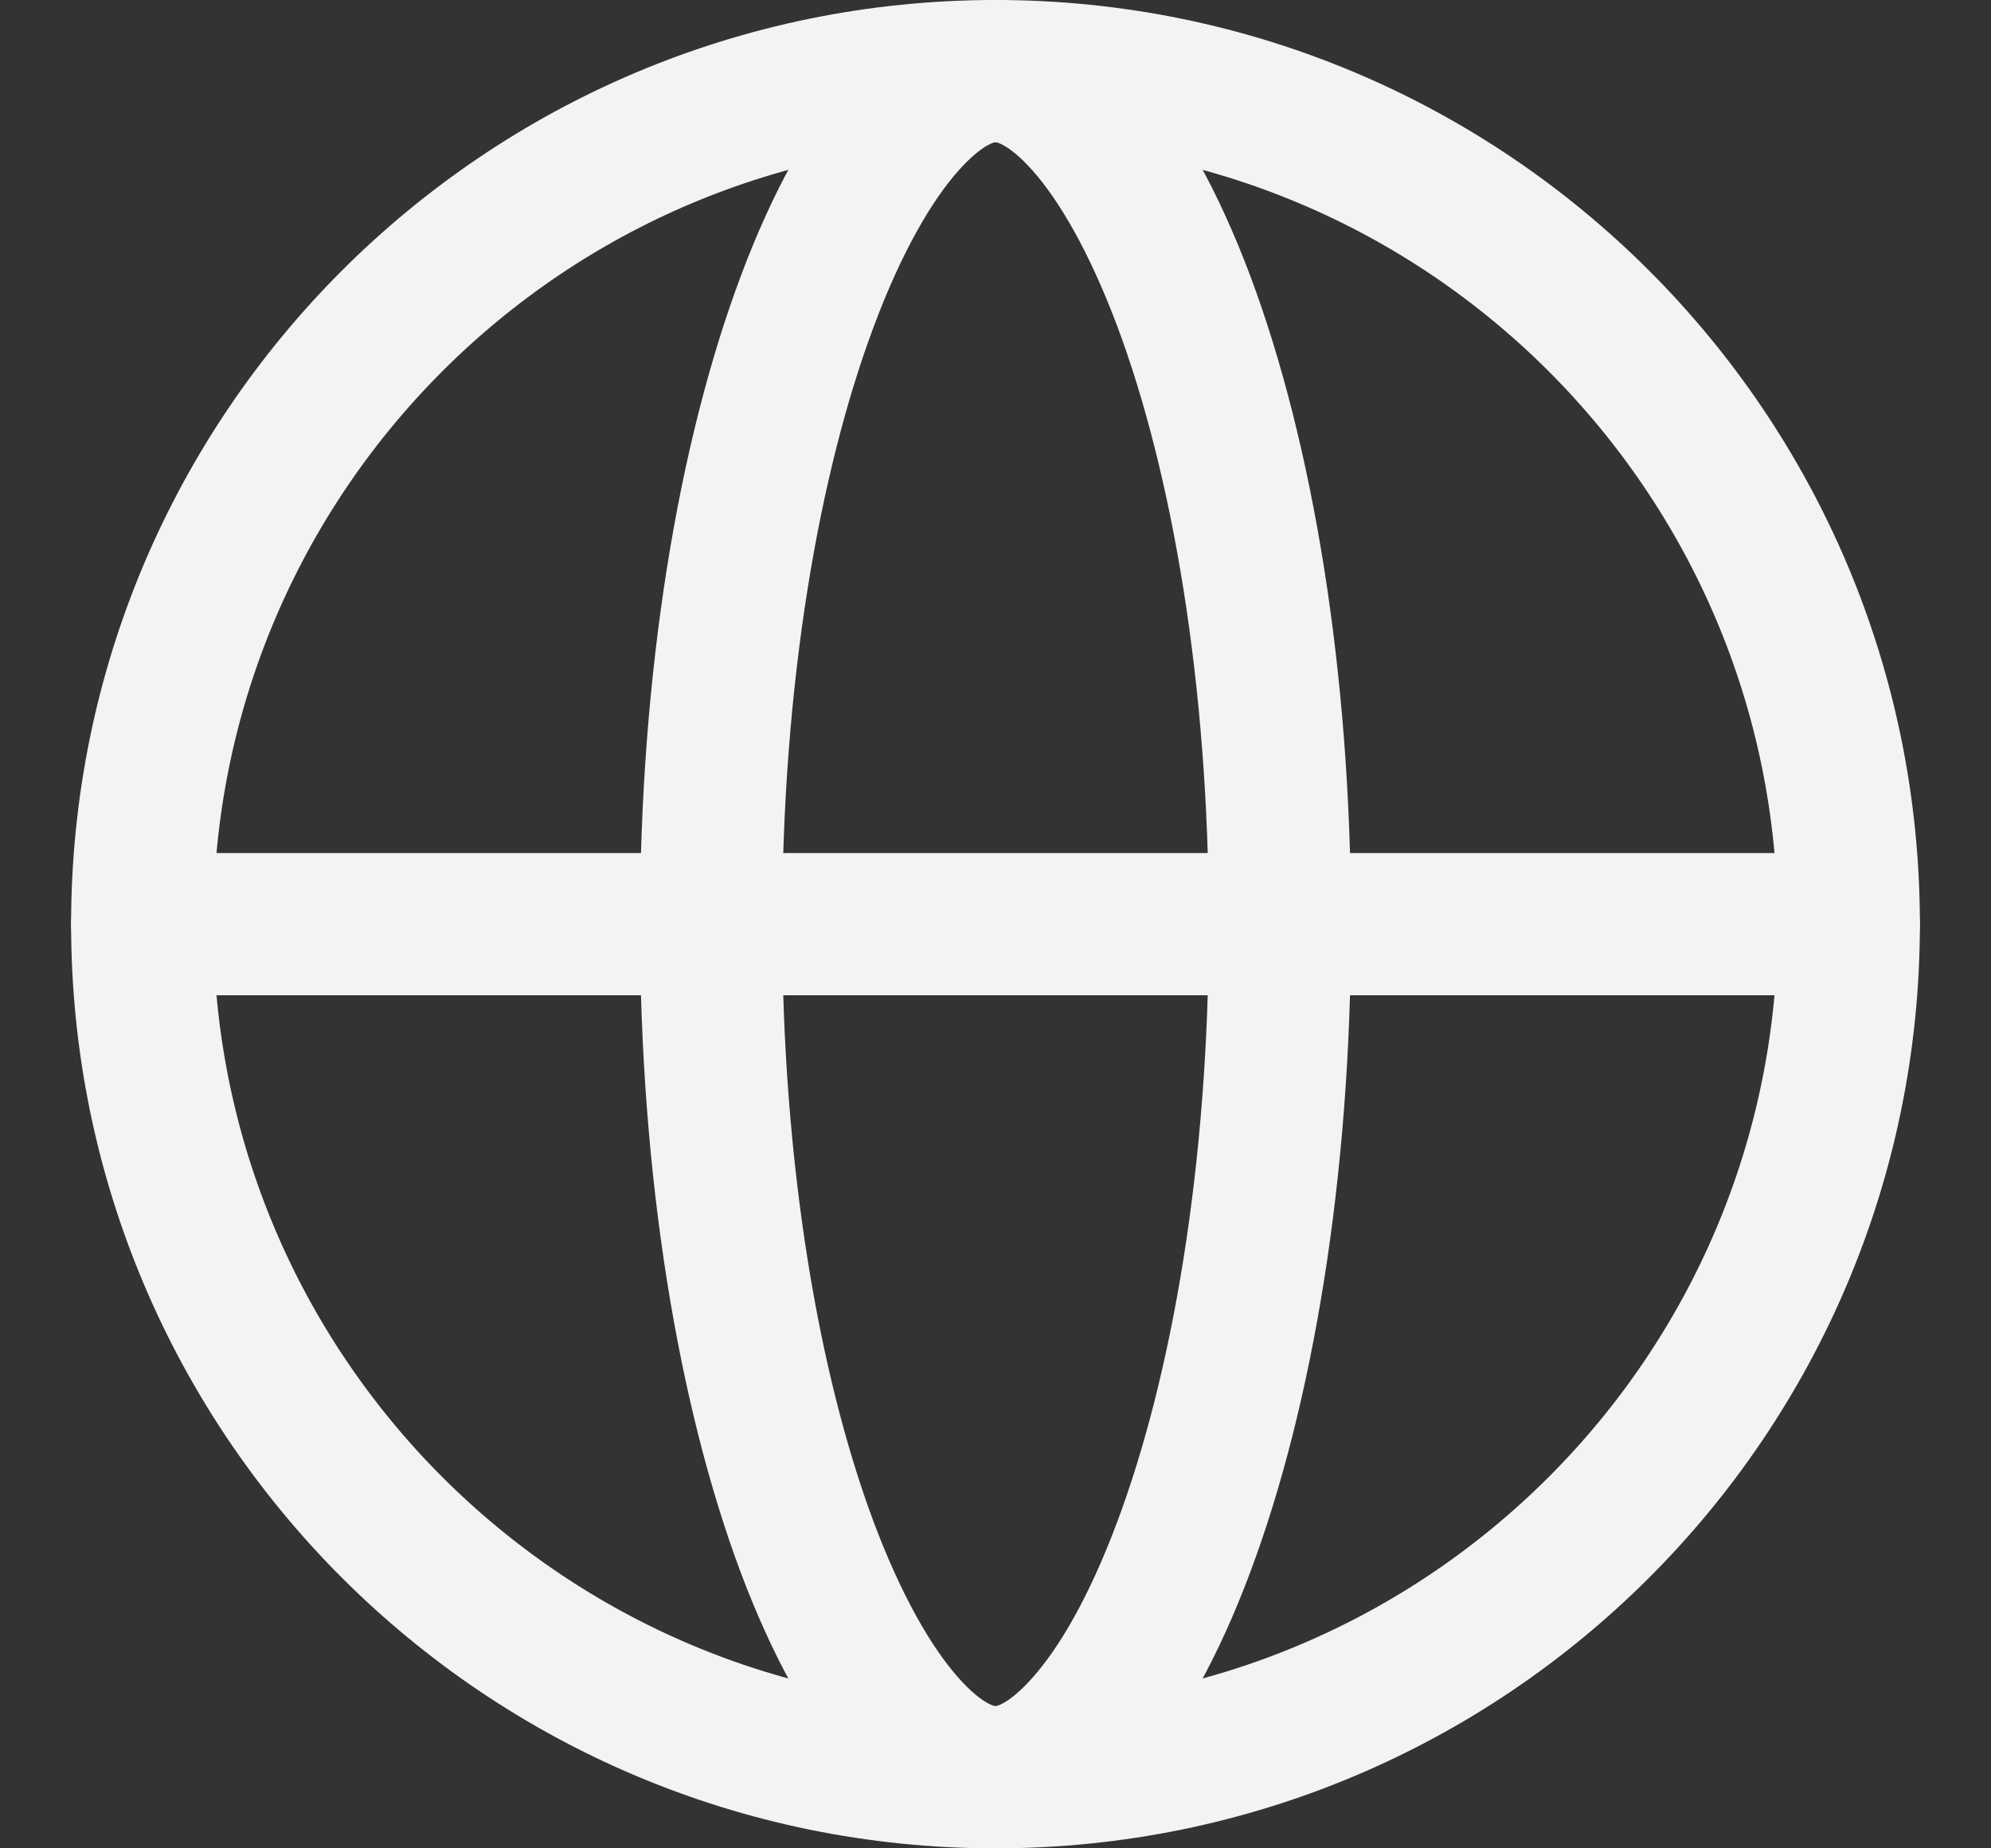 <svg width="14" height="13" viewBox="0 0 14 13" fill="none" xmlns="http://www.w3.org/2000/svg">
<rect x="0" y="0" width="14" height="13" fill="#333333" stroke="none"/>
<path d="M7 12.5C10.314 12.5 13 9.814 13 6.5C13 3.186 10.314 0.5 7 0.5C3.686 0.5 1 3.186 1 6.5C1 9.814 3.686 12.5 7 12.5Z" stroke="#F3F3F3"/>
<path d="M9 6.5C9 8.232 8.736 9.782 8.322 10.885C8.115 11.438 7.878 11.858 7.634 12.132C7.391 12.406 7.176 12.5 7 12.5C6.824 12.5 6.608 12.406 6.365 12.132C6.122 11.858 5.885 11.438 5.677 10.885C5.264 9.782 5 8.232 5 6.5C5 4.768 5.264 3.218 5.678 2.115C5.885 1.562 6.122 1.142 6.366 0.868C6.609 0.594 6.824 0.5 7 0.5C7.176 0.5 7.392 0.594 7.635 0.868C7.878 1.142 8.115 1.562 8.323 2.115C8.736 3.218 9 4.768 9 6.5Z" stroke="#F3F3F3"/>
<path d="M1 6.5H13" stroke="#F3F3F3" stroke-linecap="round"/>
</svg>
